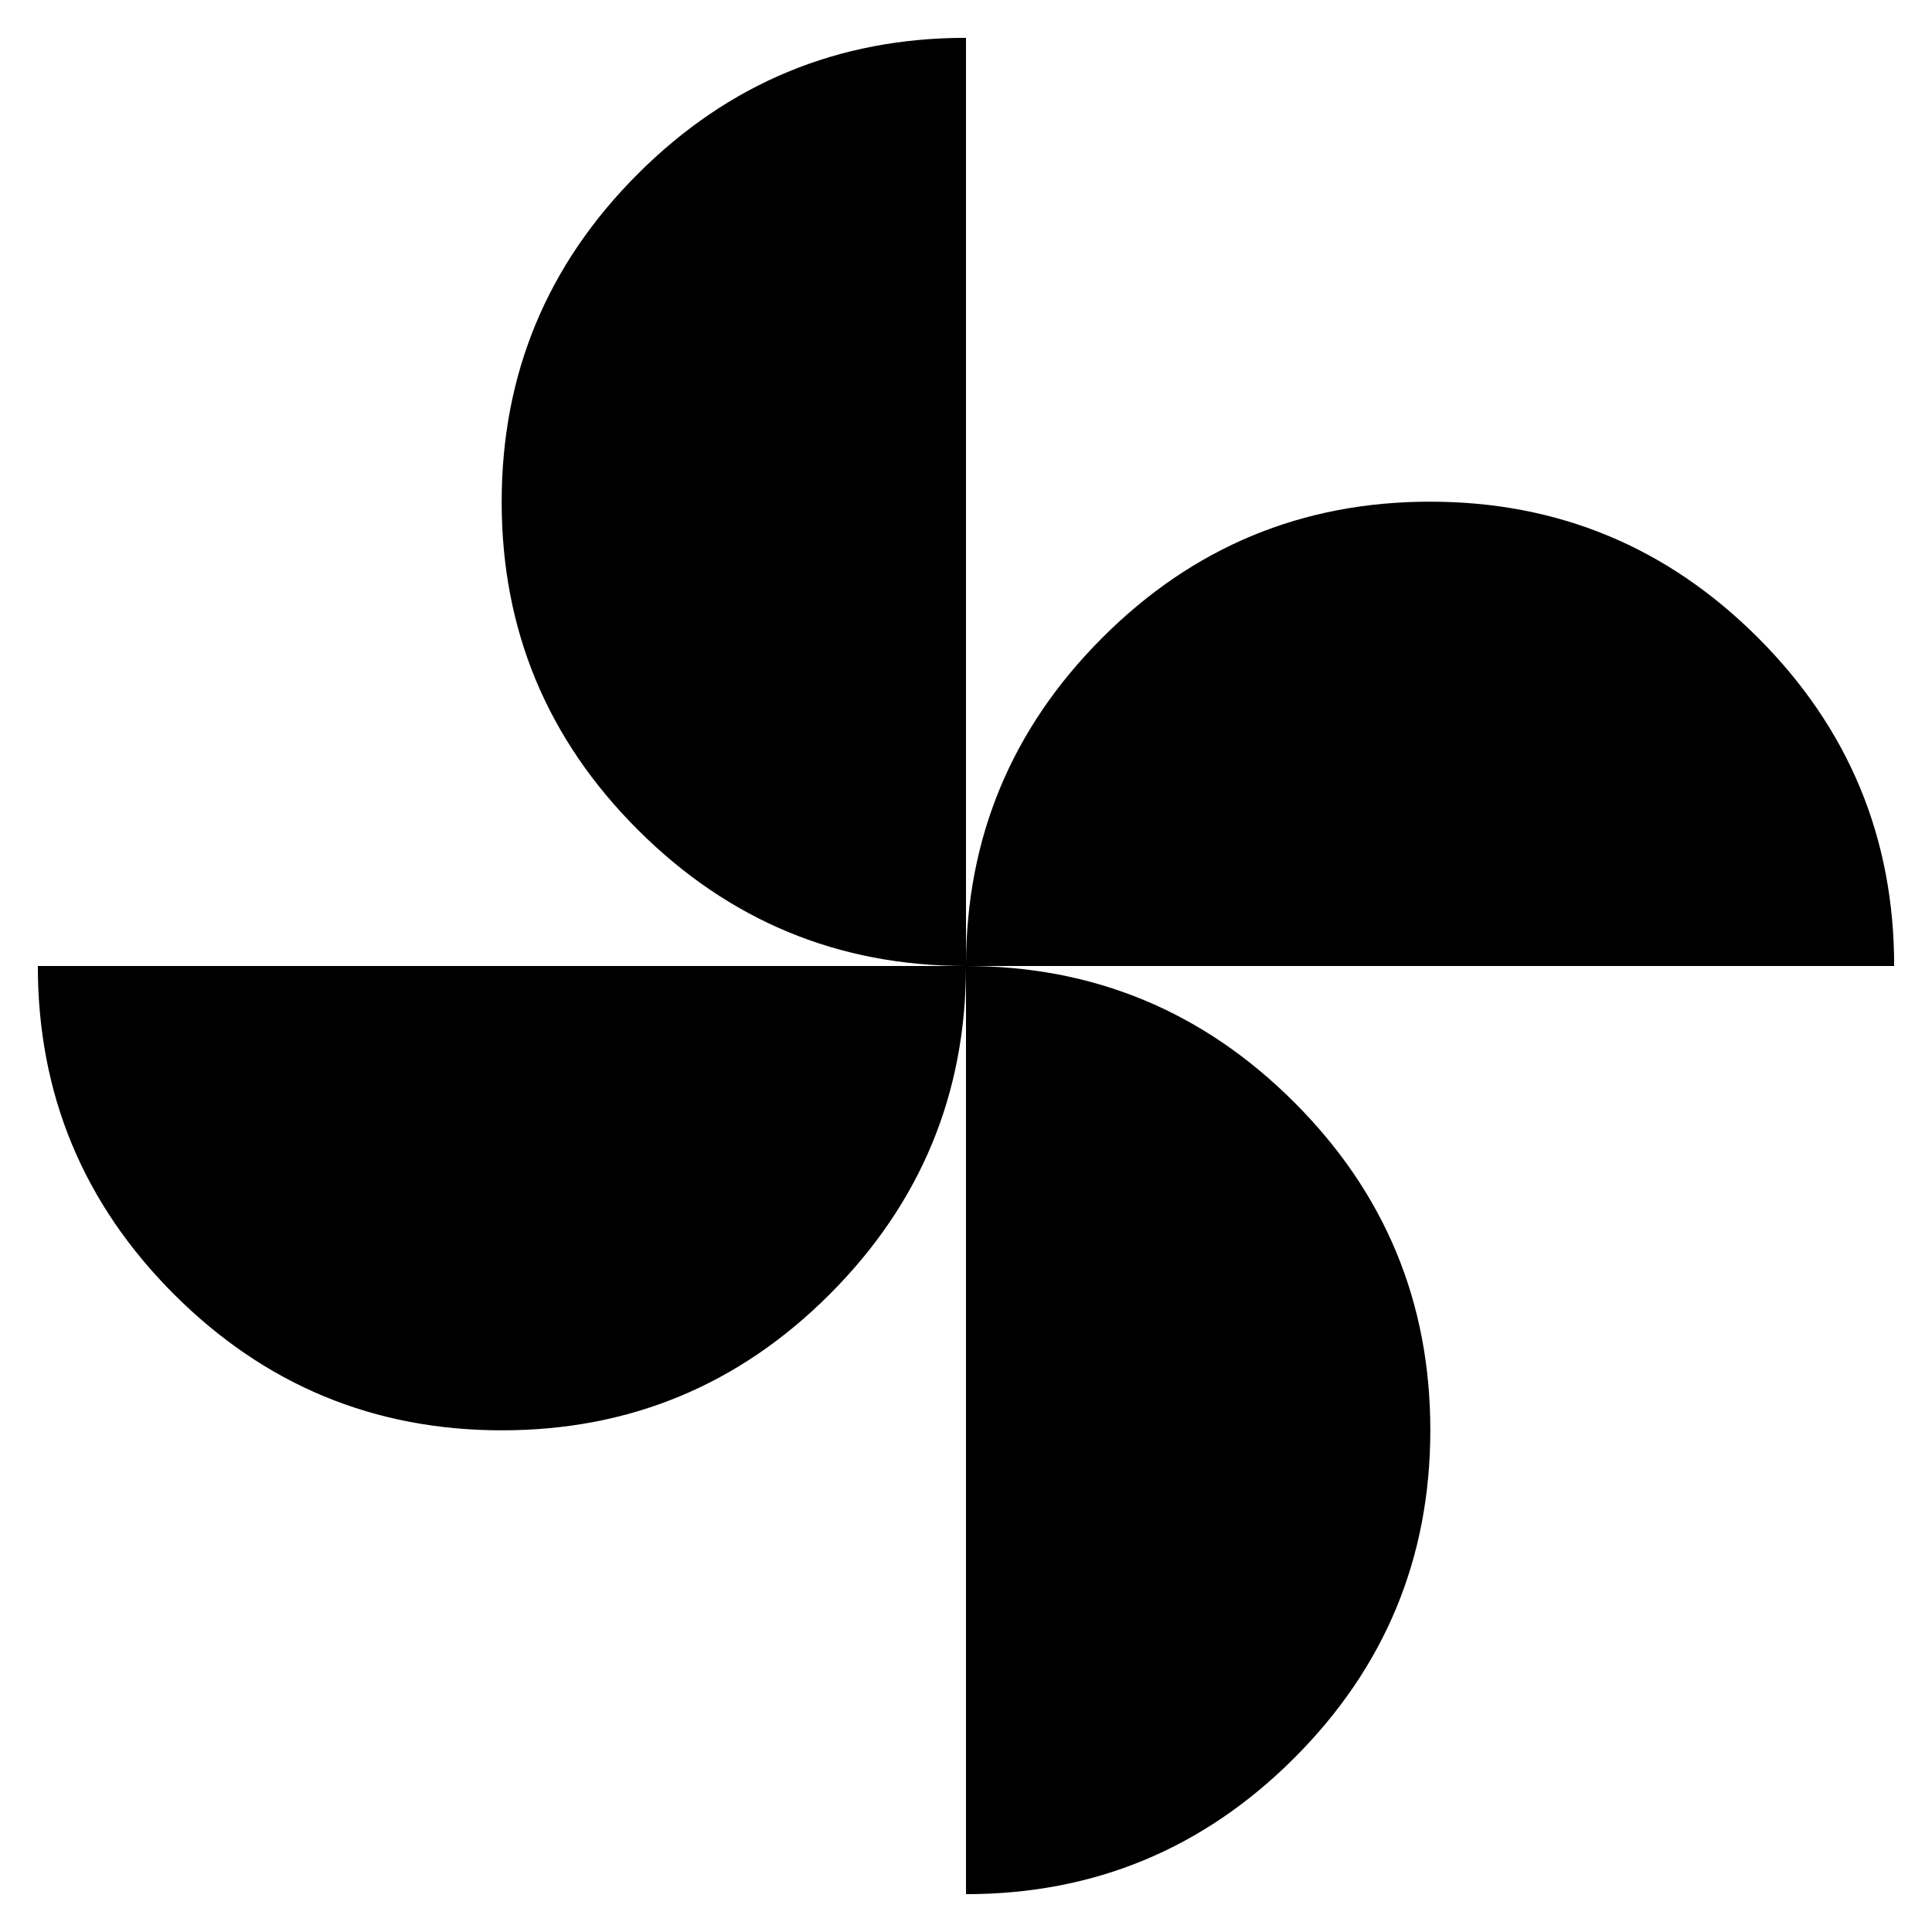 <svg xmlns="http://www.w3.org/2000/svg" height="48" viewBox="0 -960 960 960" width="48"><path d="M480-480q0-95.24 67.6-162.98t162.98-67.74q95.38 0 163 67.64Q941.2-575.43 941.2-480H480ZM249.42-249.28q-95.38 0-163-67.64Q18.8-384.57 18.8-480H480q0 95.24-67.6 162.98t-162.98 67.74ZM480-480q-95.24 0-162.98-67.6t-67.74-162.98q0-95.38 67.64-163Q384.57-941.2 480-941.2V-480Zm0 461.2V-480q95.24 0 162.98 67.6t67.74 162.98q0 95.38-67.64 163Q575.43-18.8 480-18.8Z"/></svg>